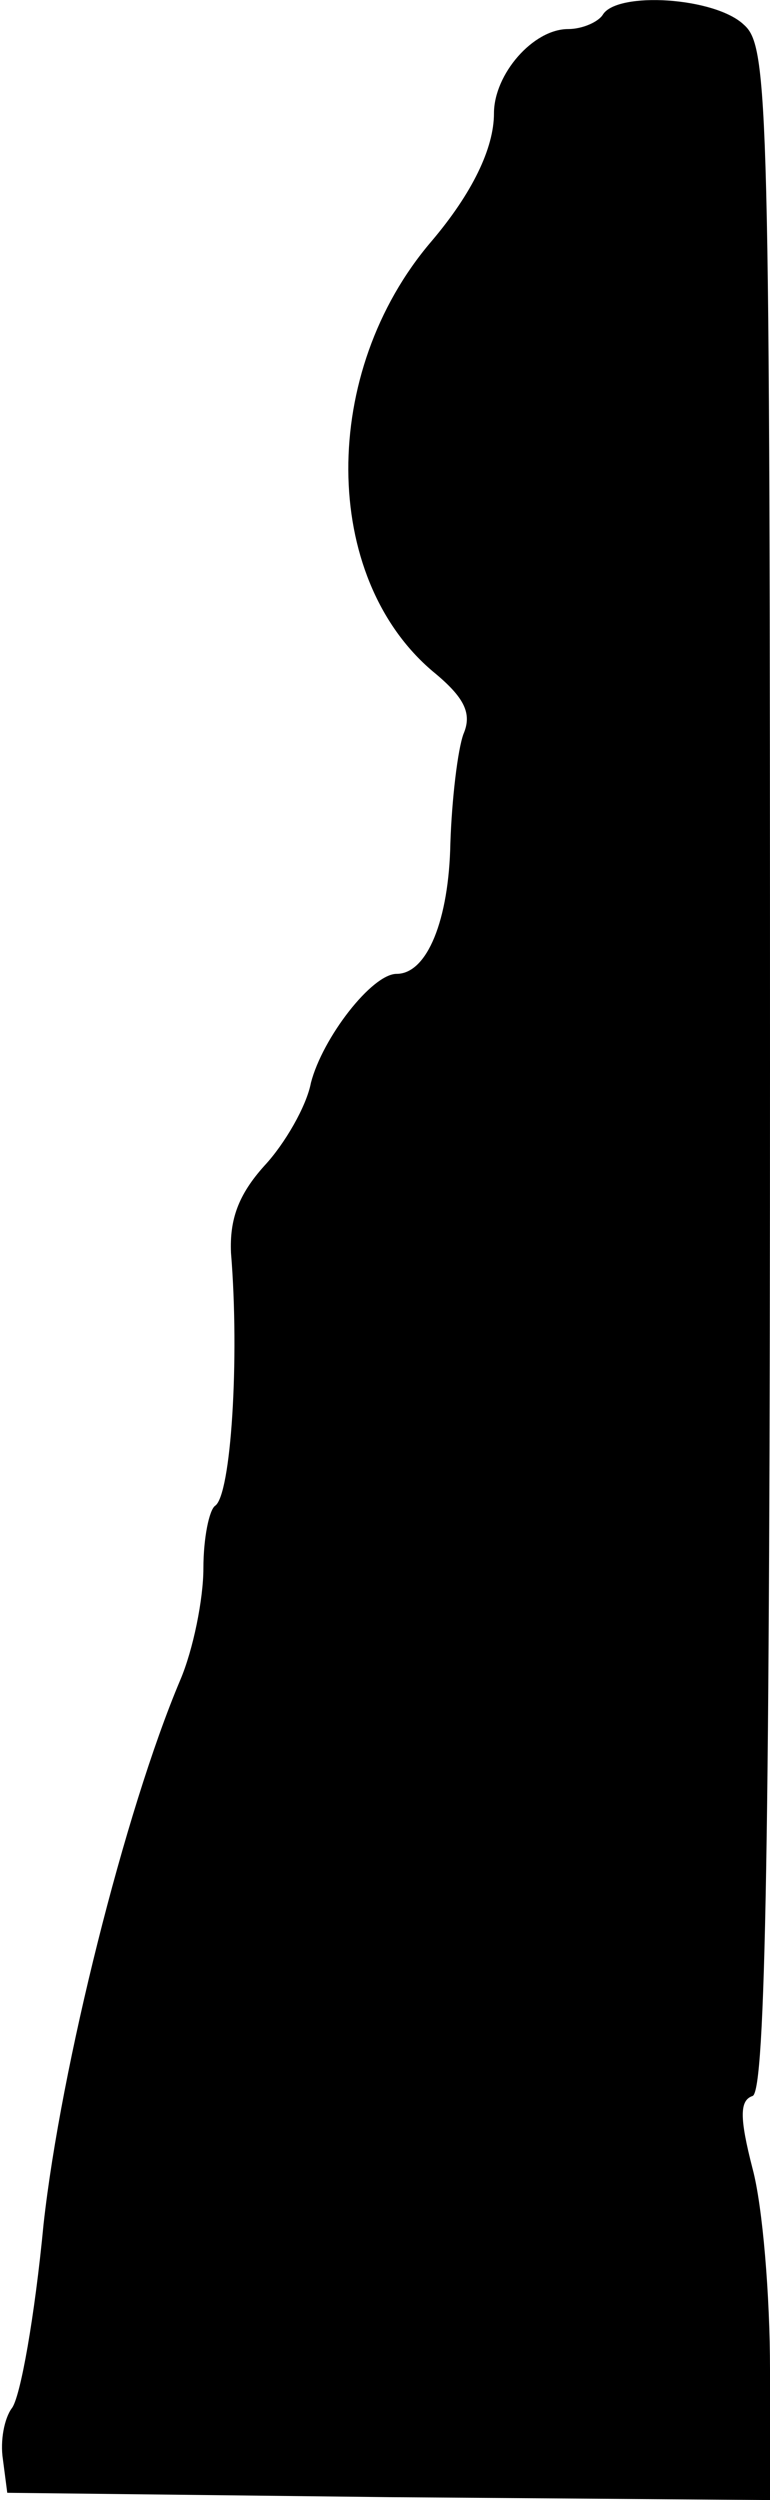 <?xml version="1.0" standalone="no"?>
<!DOCTYPE svg PUBLIC "-//W3C//DTD SVG 20010904//EN"
 "http://www.w3.org/TR/2001/REC-SVG-20010904/DTD/svg10.dtd">
<svg version="1.0" xmlns="http://www.w3.org/2000/svg"
 width="53pt" height="172pt" viewBox="0 0 53 172"
 preserveAspectRatio="xMidYMid meet">
<g transform="translate(0,172) scale(0.1,-0.1)"
fill="#000000" stroke="none">
<path fill="#000000" stroke="none" d="M415 1710 c-3 -5 -14 -10 -24 -10 -24
0 -51 -31 -51 -58 0 -24 -15 -55 -43 -88 -77 -90 -76 -231 1 -296 22 -18 27
-29 21 -43 -4 -11 -8 -45 -9 -75 -1 -53 -16 -90 -37 -90 -17 0 -51 -44 -59
-75 -3 -16 -18 -42 -32 -57 -18 -20 -24 -37 -23 -60 6 -73 0 -167 -11 -174 -4
-3 -8 -22 -8 -43 0 -21 -7 -56 -16 -77 -38 -90 -82 -266 -94 -374 -6 -63 -16
-120 -22 -127 -5 -7 -8 -22 -6 -35 l3 -23 263 -3 262 -2 0 90 c0 50 -5 112
-12 138 -9 35 -9 47 0 50 9 3 12 180 12 706 0 668 -1 704 -18 719 -20 19 -87
23 -97 7z"/>
</g>
</svg>
